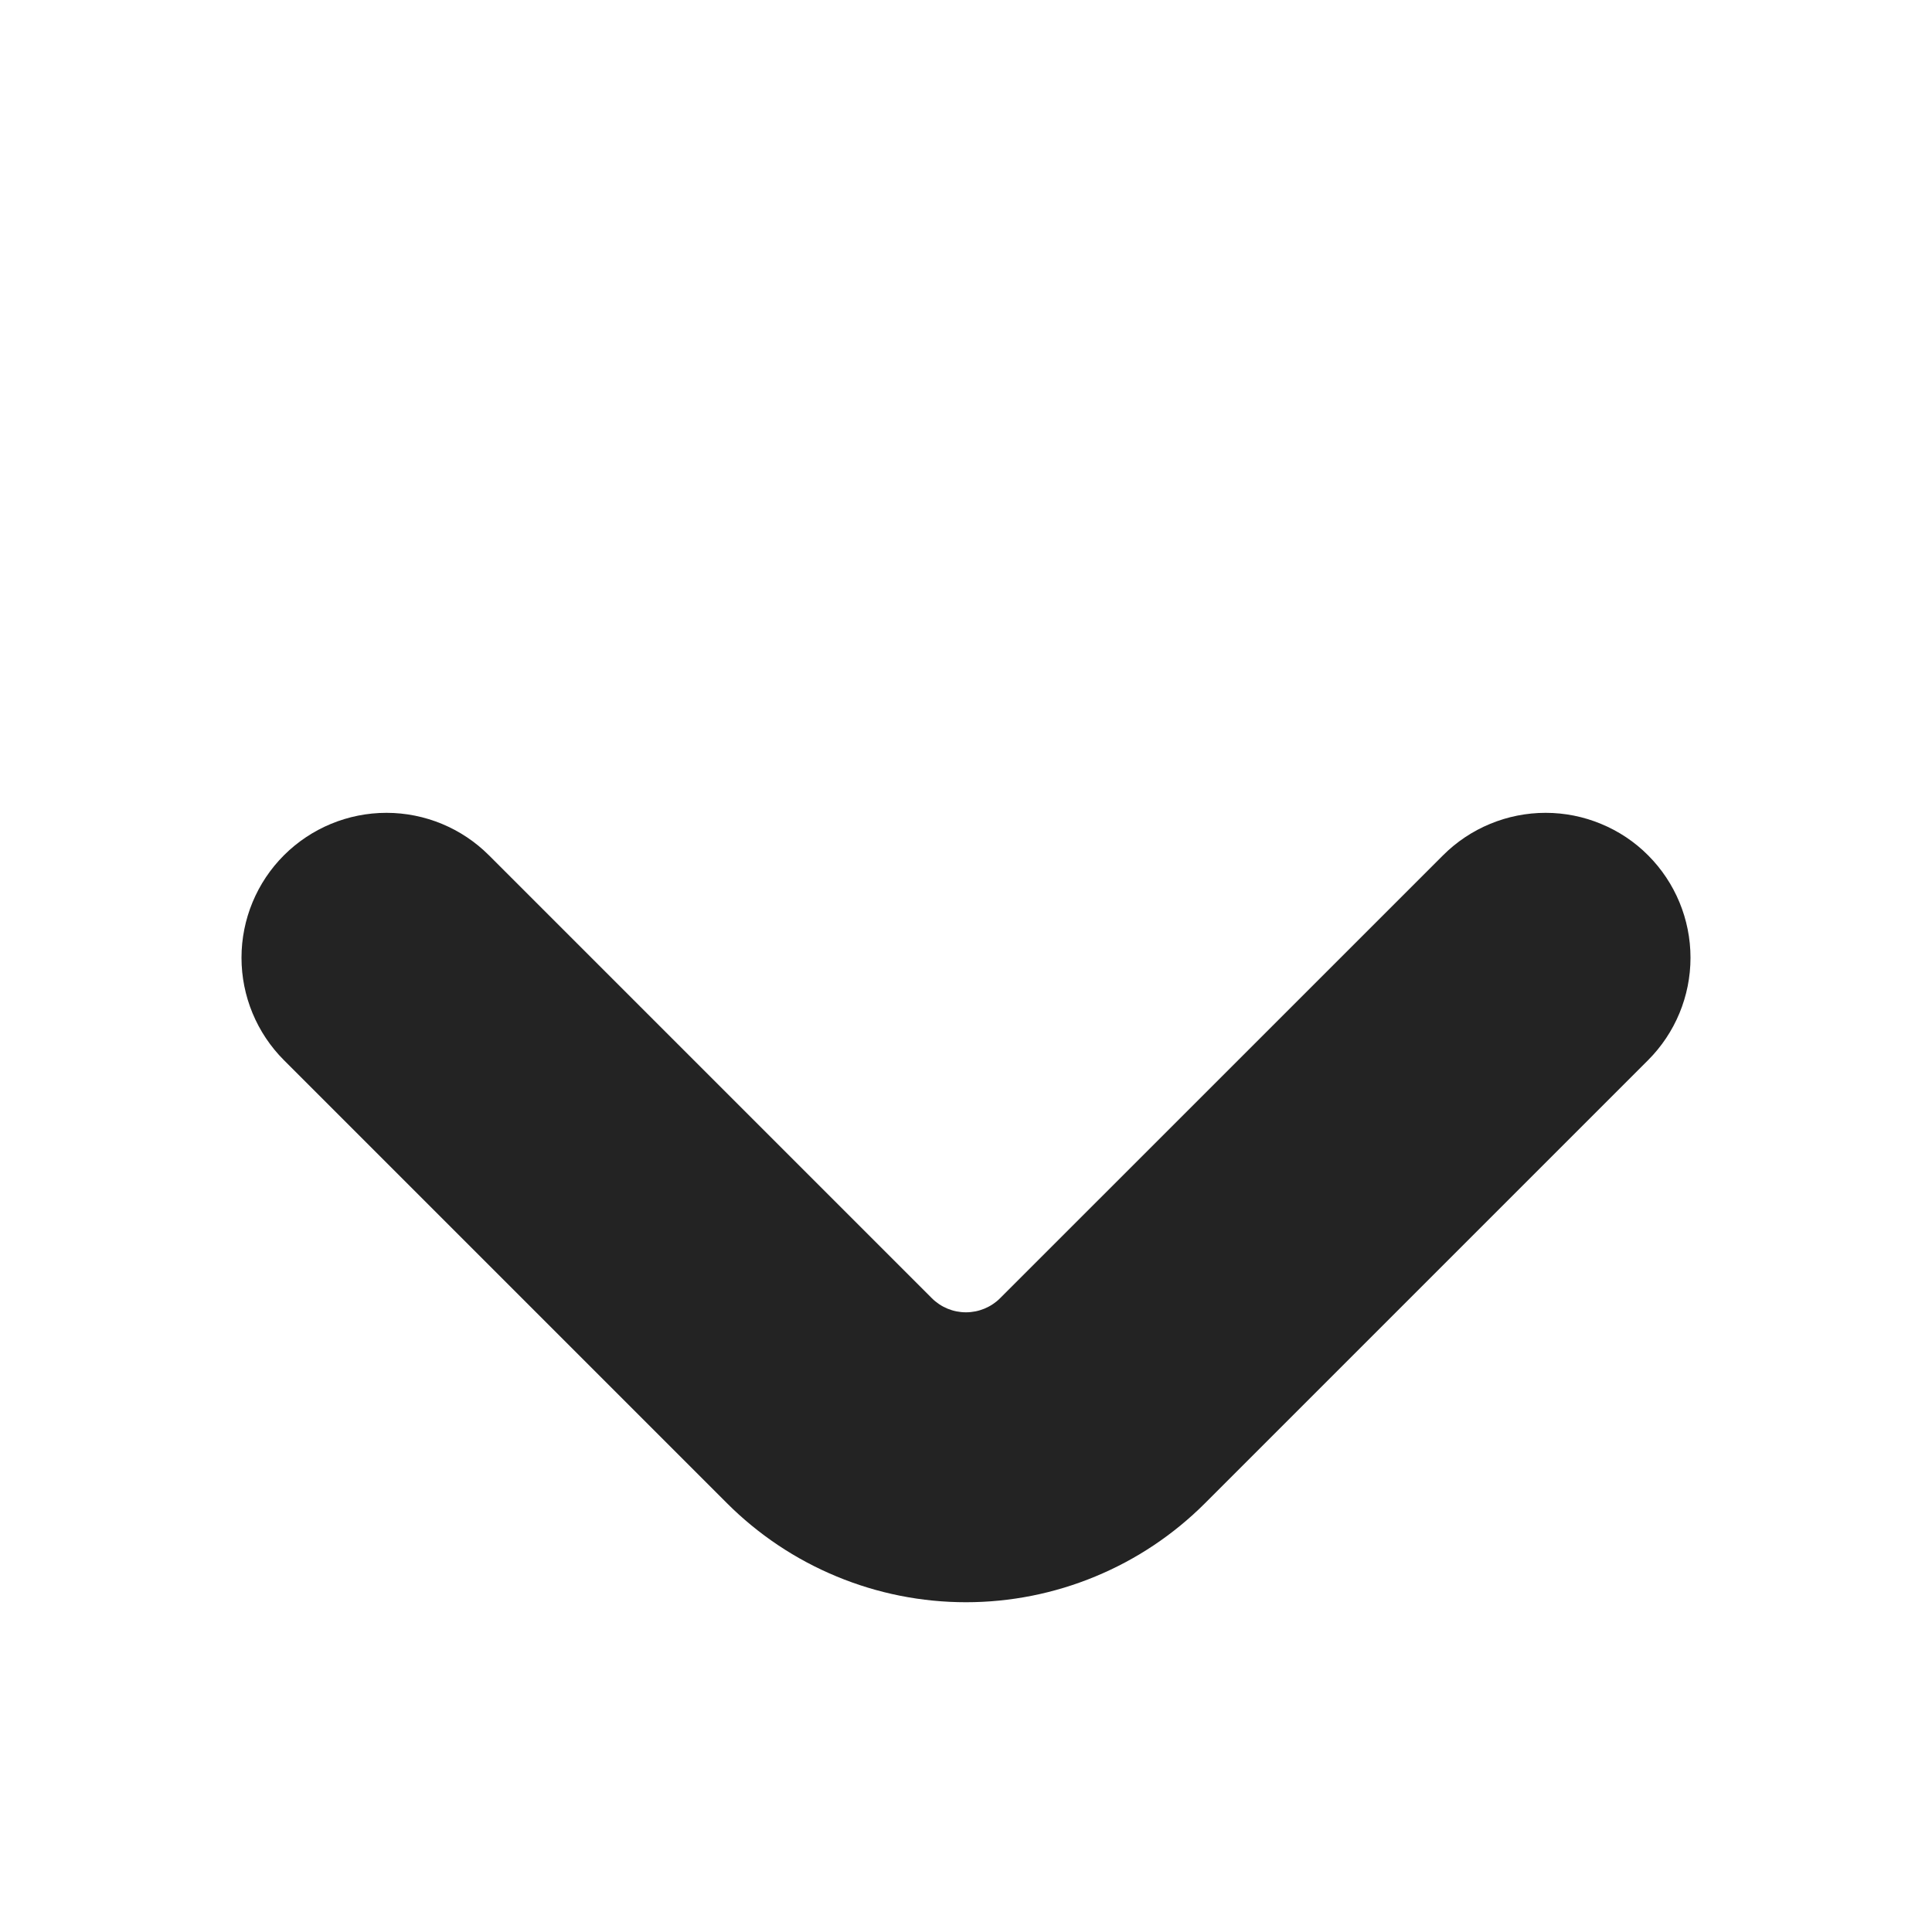 <svg width="32" height="32" viewBox="0 0 32 32" fill="none" xmlns="http://www.w3.org/2000/svg">
<g filter="url(#filter0_d_696_1940)">
<path d="M27.297 10.166C27.075 9.943 26.81 9.766 26.518 9.646C26.227 9.525 25.915 9.463 25.6 9.463C25.285 9.463 24.972 9.525 24.681 9.646C24.39 9.766 24.125 9.943 23.902 10.166L16.565 17.502C16.415 17.652 16.211 17.736 15.999 17.736C15.787 17.736 15.584 17.652 15.434 17.502L8.098 10.166C7.648 9.716 7.037 9.463 6.401 9.463C5.764 9.463 5.154 9.716 4.703 10.166C4.253 10.616 4 11.226 4 11.863C4 12.499 4.253 13.11 4.703 13.56L12.04 20.897C12.56 21.417 13.177 21.83 13.857 22.111C14.536 22.393 15.264 22.538 16 22.538C16.735 22.538 17.464 22.393 18.143 22.111C18.823 21.83 19.44 21.417 19.96 20.897L27.297 13.56C27.747 13.11 28 12.499 28 11.863C28 11.227 27.747 10.616 27.297 10.166Z" fill="#232323"/>
</g>
<defs>
<filter id="filter0_d_696_1940" x="-4" y="0" width="40" height="40" filterUnits="userSpaceOnUse" color-interpolation-filters="sRGB">
<feFlood flood-opacity="0" result="BackgroundImageFix"/>
<feColorMatrix in="SourceAlpha" type="matrix" values="0 0 0 0 0 0 0 0 0 0 0 0 0 0 0 0 0 0 127 0" result="hardAlpha"/>
<feOffset dy="4"/>
<feGaussianBlur stdDeviation="2"/>
<feComposite in2="hardAlpha" operator="out"/>
<feColorMatrix type="matrix" values="0 0 0 0 0 0 0 0 0 0 0 0 0 0 0 0 0 0 0.25 0"/>
<feBlend mode="normal" in2="BackgroundImageFix" result="effect1_dropShadow_696_1940"/>
<feBlend mode="normal" in="SourceGraphic" in2="effect1_dropShadow_696_1940" result="shape"/>
</filter>
</defs>
</svg>
